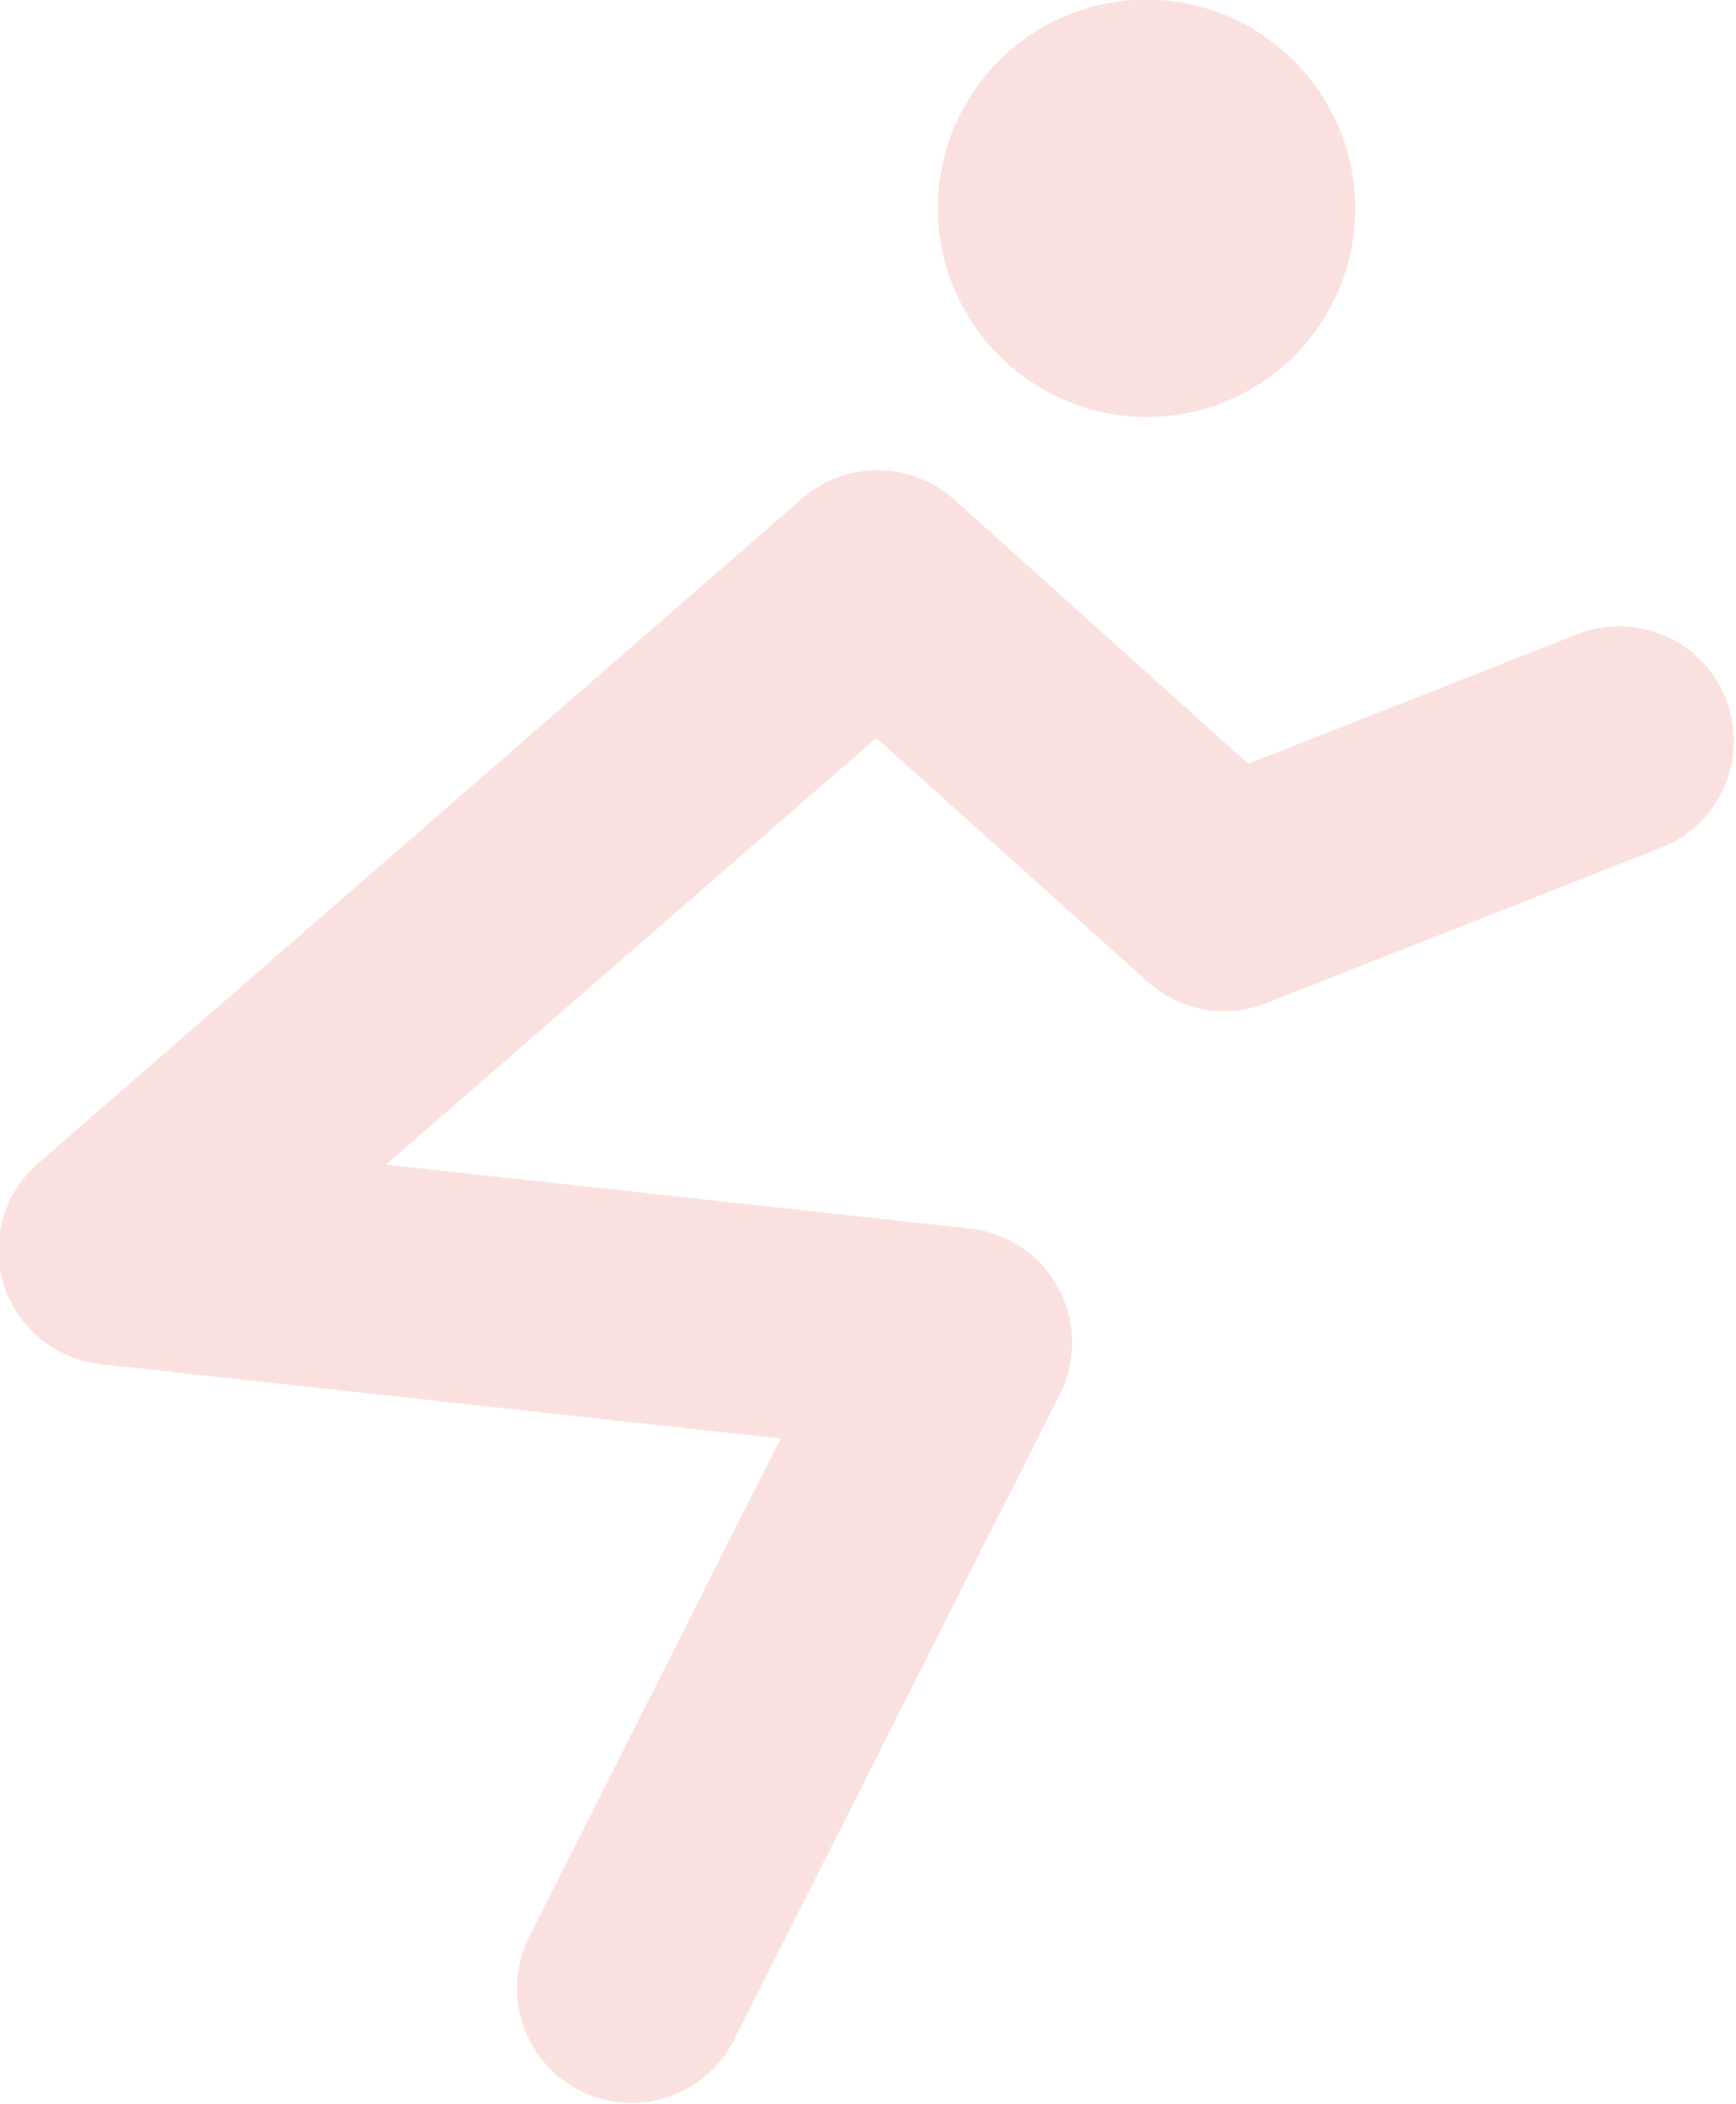 <?xml version="1.0" encoding="UTF-8" standalone="no"?>
<!-- Created with Inkscape (http://www.inkscape.org/) -->

<svg
   width="41.265mm"
   height="50mm"
   viewBox="0 0 41.265 50"
   version="1.1"
   id="svg1"
   inkscape:version="1.4.2 (f4327f4, 2025-05-13)"
   sodipodi:docname="Exercice clair.svg"
   xmlns:inkscape="http://www.inkscape.org/namespaces/inkscape"
   xmlns:sodipodi="http://sodipodi.sourceforge.net/DTD/sodipodi-0.dtd"
   xmlns="http://www.w3.org/2000/svg"
   xmlns:svg="http://www.w3.org/2000/svg">
  <sodipodi:namedview
     id="namedview1"
     pagecolor="#ffffff"
     bordercolor="#666666"
     borderopacity="1.0"
     inkscape:showpageshadow="2"
     inkscape:pageopacity="0.0"
     inkscape:pagecheckerboard="0"
     inkscape:deskcolor="#d1d1d1"
     inkscape:document-units="mm"
     inkscape:zoom="2.9041807"
     inkscape:cx="60.946621"
     inkscape:cy="71.104391"
     inkscape:window-width="1920"
     inkscape:window-height="1017"
     inkscape:window-x="1912"
     inkscape:window-y="-8"
     inkscape:window-maximized="1"
     inkscape:current-layer="layer1" />
  <defs
     id="defs1" />
  <g
     inkscape:label="Calque 1"
     inkscape:groupmode="layer"
     id="layer1"
     transform="translate(-69.321,-81.756)">
    <g
       id="g6"
       inkscape:label="Exercices"
       transform="matrix(1.009,0,0,1.009,-25.349,55.515)"
       style="fill:#ffffff;fill-opacity:0;stroke:#fae1df;stroke-width:5.401;stroke-dasharray:none;stroke-opacity:1">
      <path
         style="fill:#ffffff;fill-opacity:0;stroke:#fae1df;stroke-width:5.401;stroke-linecap:round;stroke-linejoin:round;stroke-dasharray:none;stroke-opacity:1"
         d="m 108.705,72.832 7.677,-15.207 -19.893,-2.177 18.01,-15.667 8.168,7.338 9.303,-3.662"
         id="path4"
         sodipodi:nodetypes="cccccc"
         inkscape:label="Corps" />
      <path
         style="fill:#ffffff;fill-opacity:0;stroke:#fae1df;stroke-width:9.819;stroke-linecap:round;stroke-linejoin:round;stroke-dasharray:none;stroke-opacity:1"
         d="m 120.83,30.907 0.013,0.011"
         id="path6"
         sodipodi:nodetypes="cc"
         inkscape:label="Tête" />
    </g>
  </g>
</svg>
